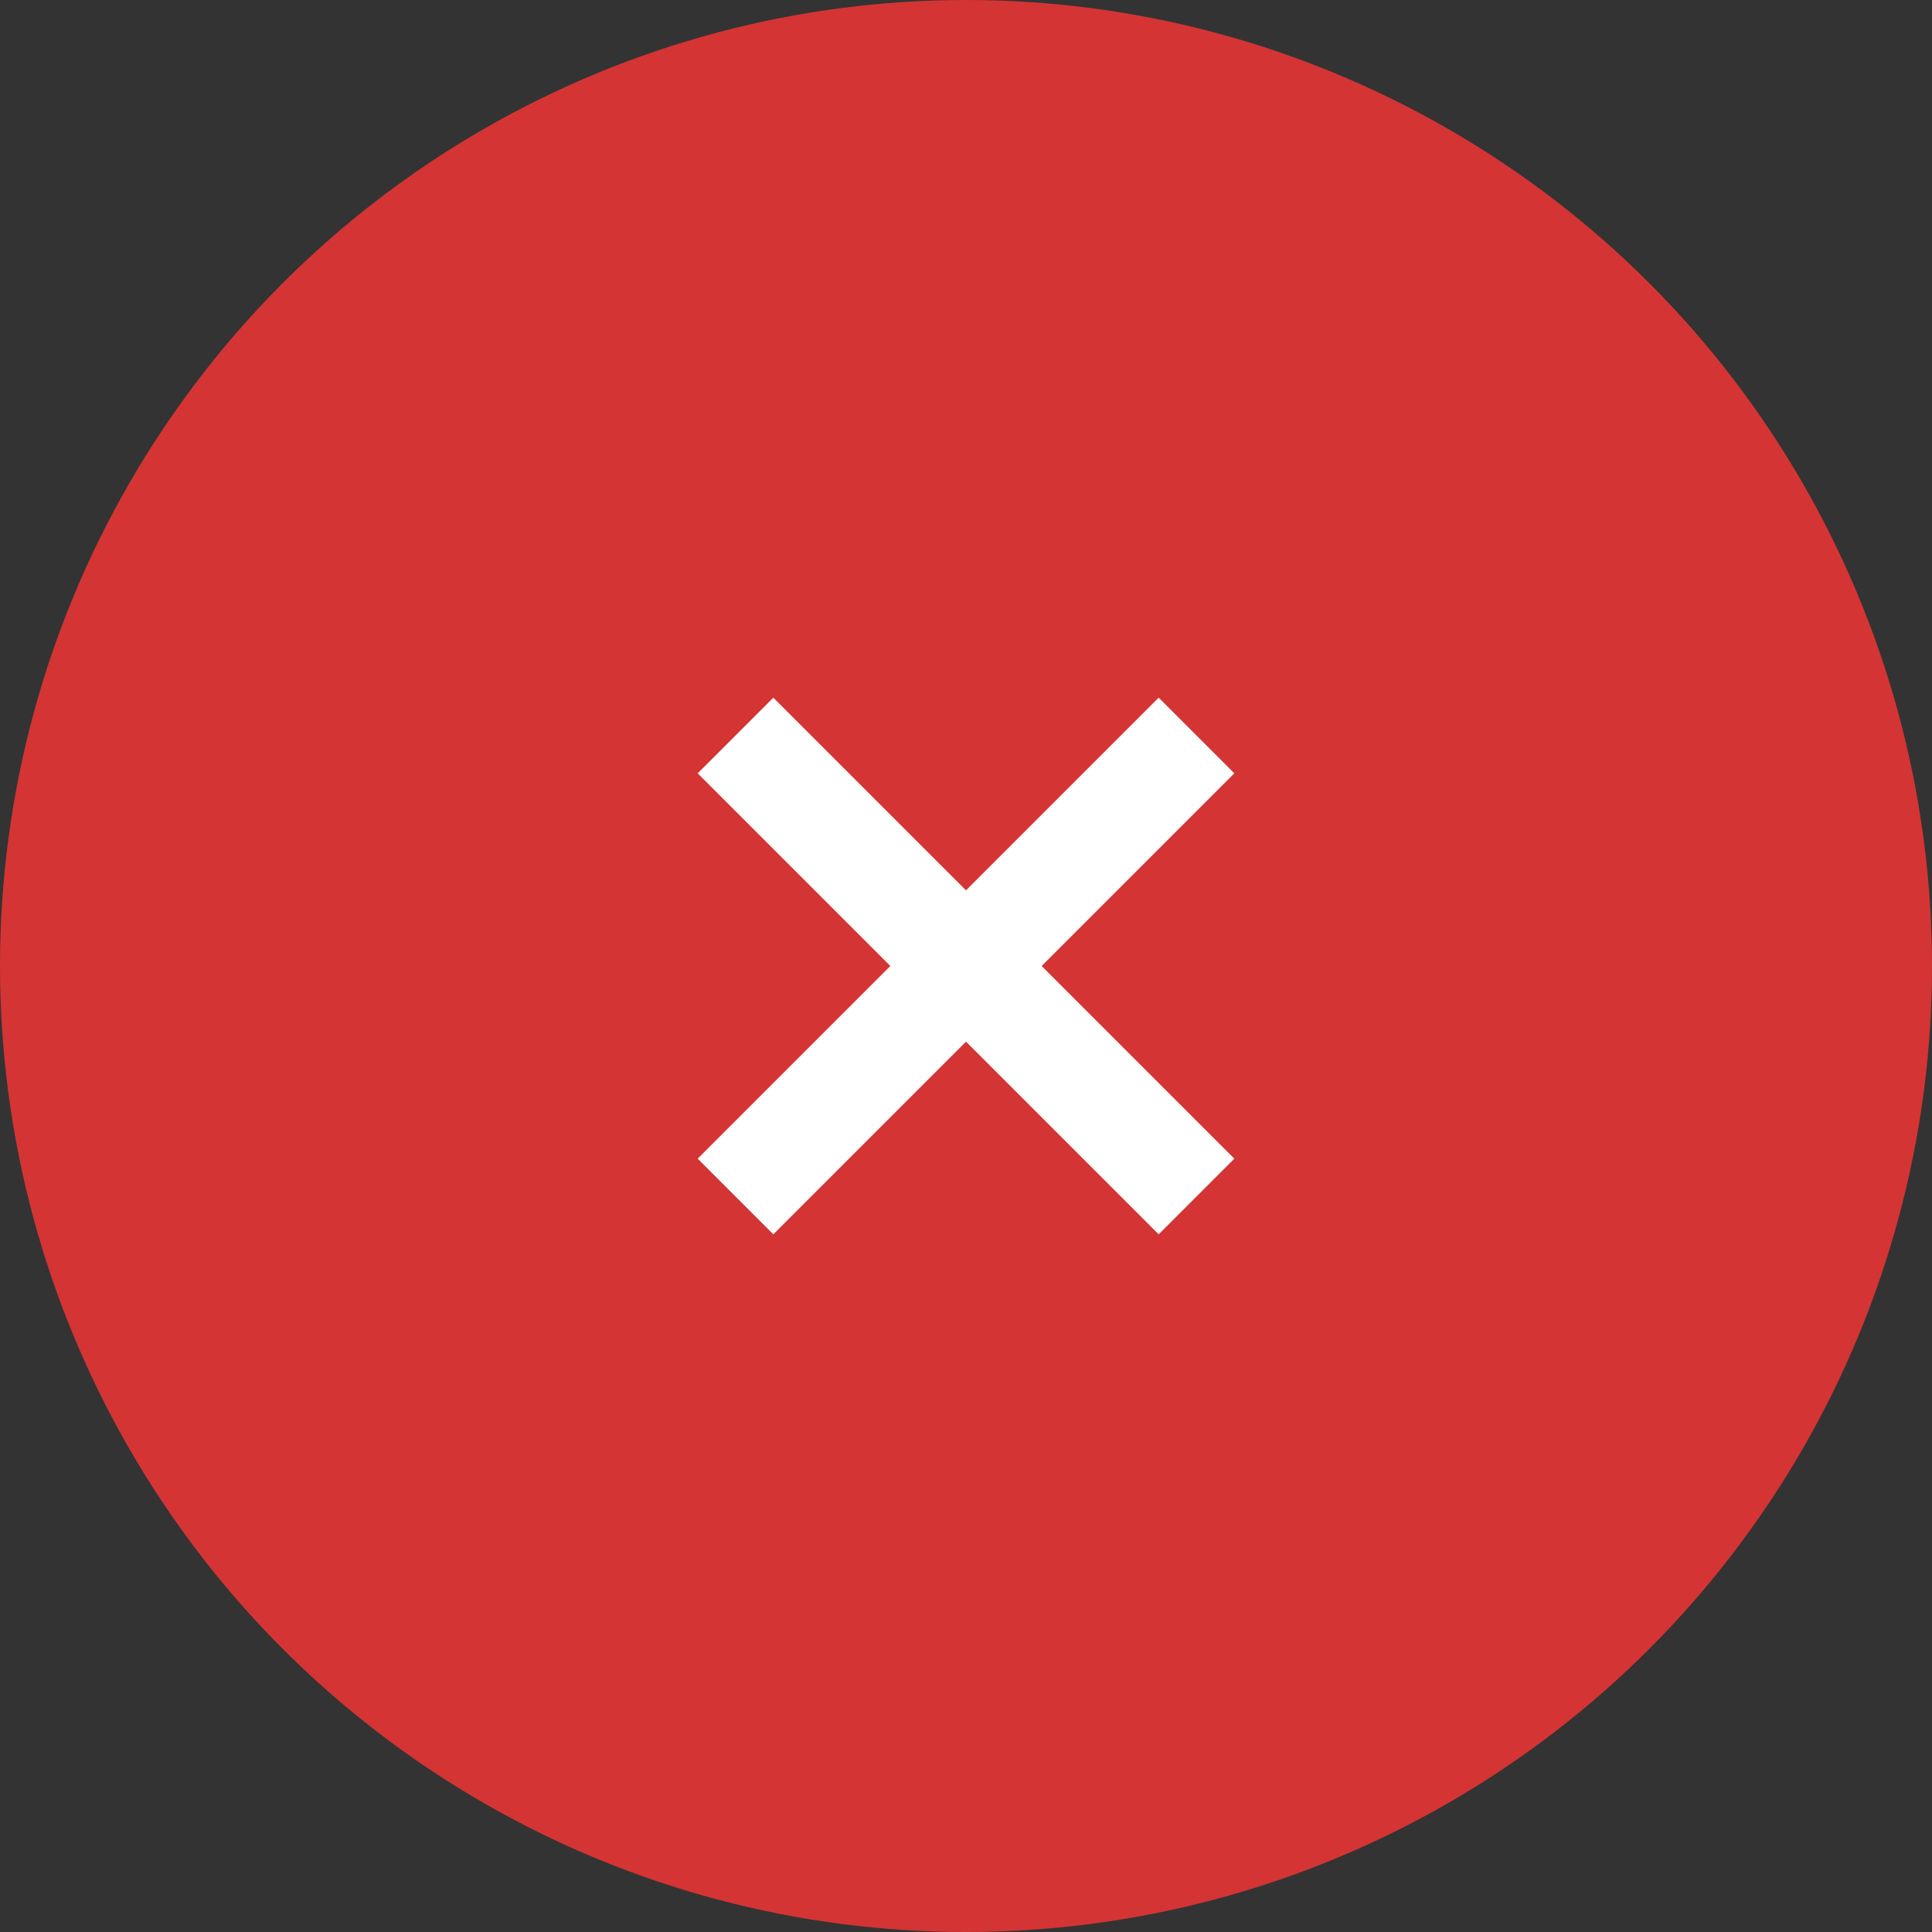 <svg xmlns="http://www.w3.org/2000/svg" xmlns:svg="http://www.w3.org/2000/svg" id="svg2" width="36" height="36" fill="#fff" version="1.1" viewBox="0 0 36 36"><rect x="0" y="0" width="36" height="36" fill="#333333" stroke="none"/><circle id="path4144" cx="18" cy="18" r="18" fill="#d53434" fill-opacity="1" stroke="none"/><path id="path4" fill="#fff" fill-opacity="1" d="M 23,14.41 21.59,13 18,16.59 14.41,13 13,14.41 16.59,18 13,21.59 14.41,23 18,19.41 21.59,23 23,21.59 19.41,18 Z"/></svg>